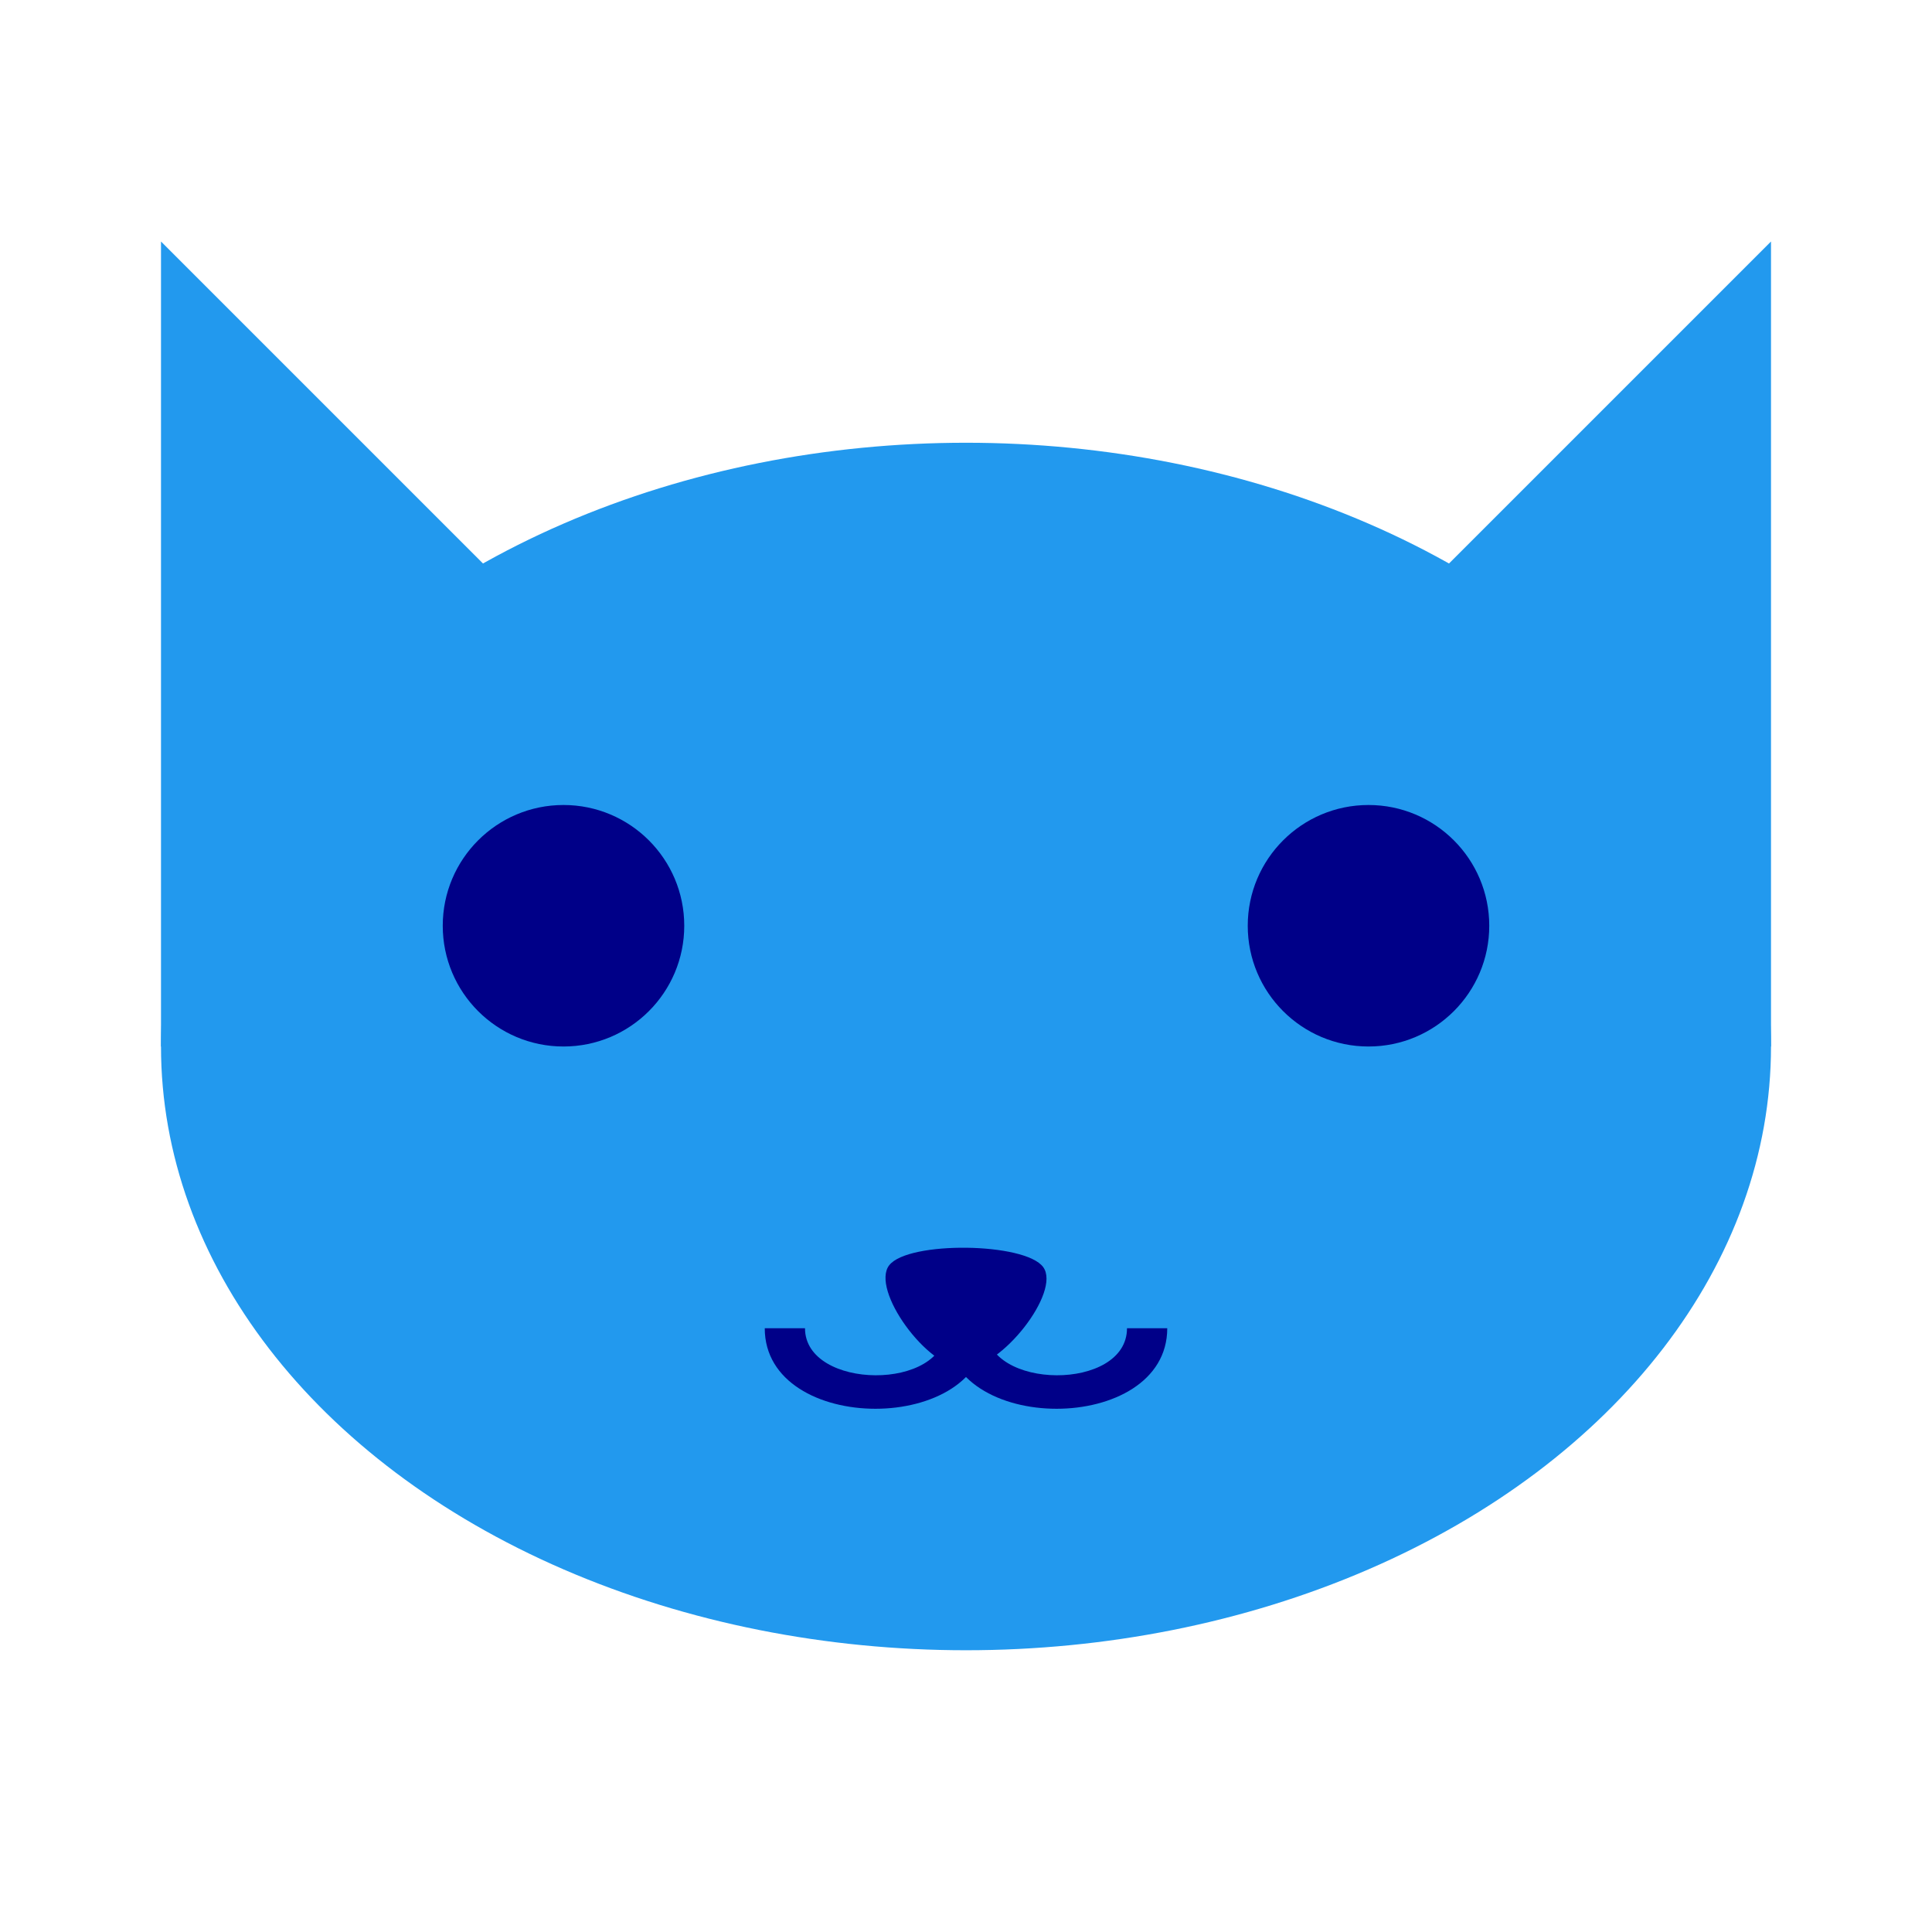 <?xml version="1.0" encoding="UTF-8" standalone="no"?>
<svg xmlns:rdf="http://www.w3.org/1999/02/22-rdf-syntax-ns#" xmlns="http://www.w3.org/2000/svg" height="48" width="48" version="1.1" xmlns:cc="http://creativecommons.org/ns#" xmlns:xlink="http://www.w3.org/1999/xlink" viewBox="0 0 48 48" xmlns:dc="http://purl.org/dc/elements/1.1/">
 <title>MeOr Logo Source</title>
 <ellipse id="head" rx="20" ry="15" cy="26" cx="24" fill="#29e"/>
 <path id="ear" d="m24 26h-20v-20" fill="#29e"/>
 <use id="ear-clone" xlink:href="#ear" transform="matrix(-1,0,0,1,48,0)" height="100%" width="100%" y="0" x="0"/>
 <circle id="eye" cy="23" cx="14" r="3" fill="#008"/>
 <use id="eye-clone" xlink:href="#eye" transform="translate(20)" height="100%" width="100%" y="0" x="0"/>
 <path id="nose-mouth" fill="#008" d="m22.094 31.433c0.472-0.604 3.379-0.567 3.825 0.049 0.446 0.616-1.05 2.529-1.968 2.517-0.918-0.012-2.329-1.962-1.857-2.567zm2.406 1.567c0 1.541 3.5 1.575 3.5 0h1c0 2.667-5.5 2.667-5.5 0zm-4.5 0c0 1.541 3.5 1.575 3.5 0h1c0 2.667-5.5 2.667-5.5 0z"/>
</svg>
